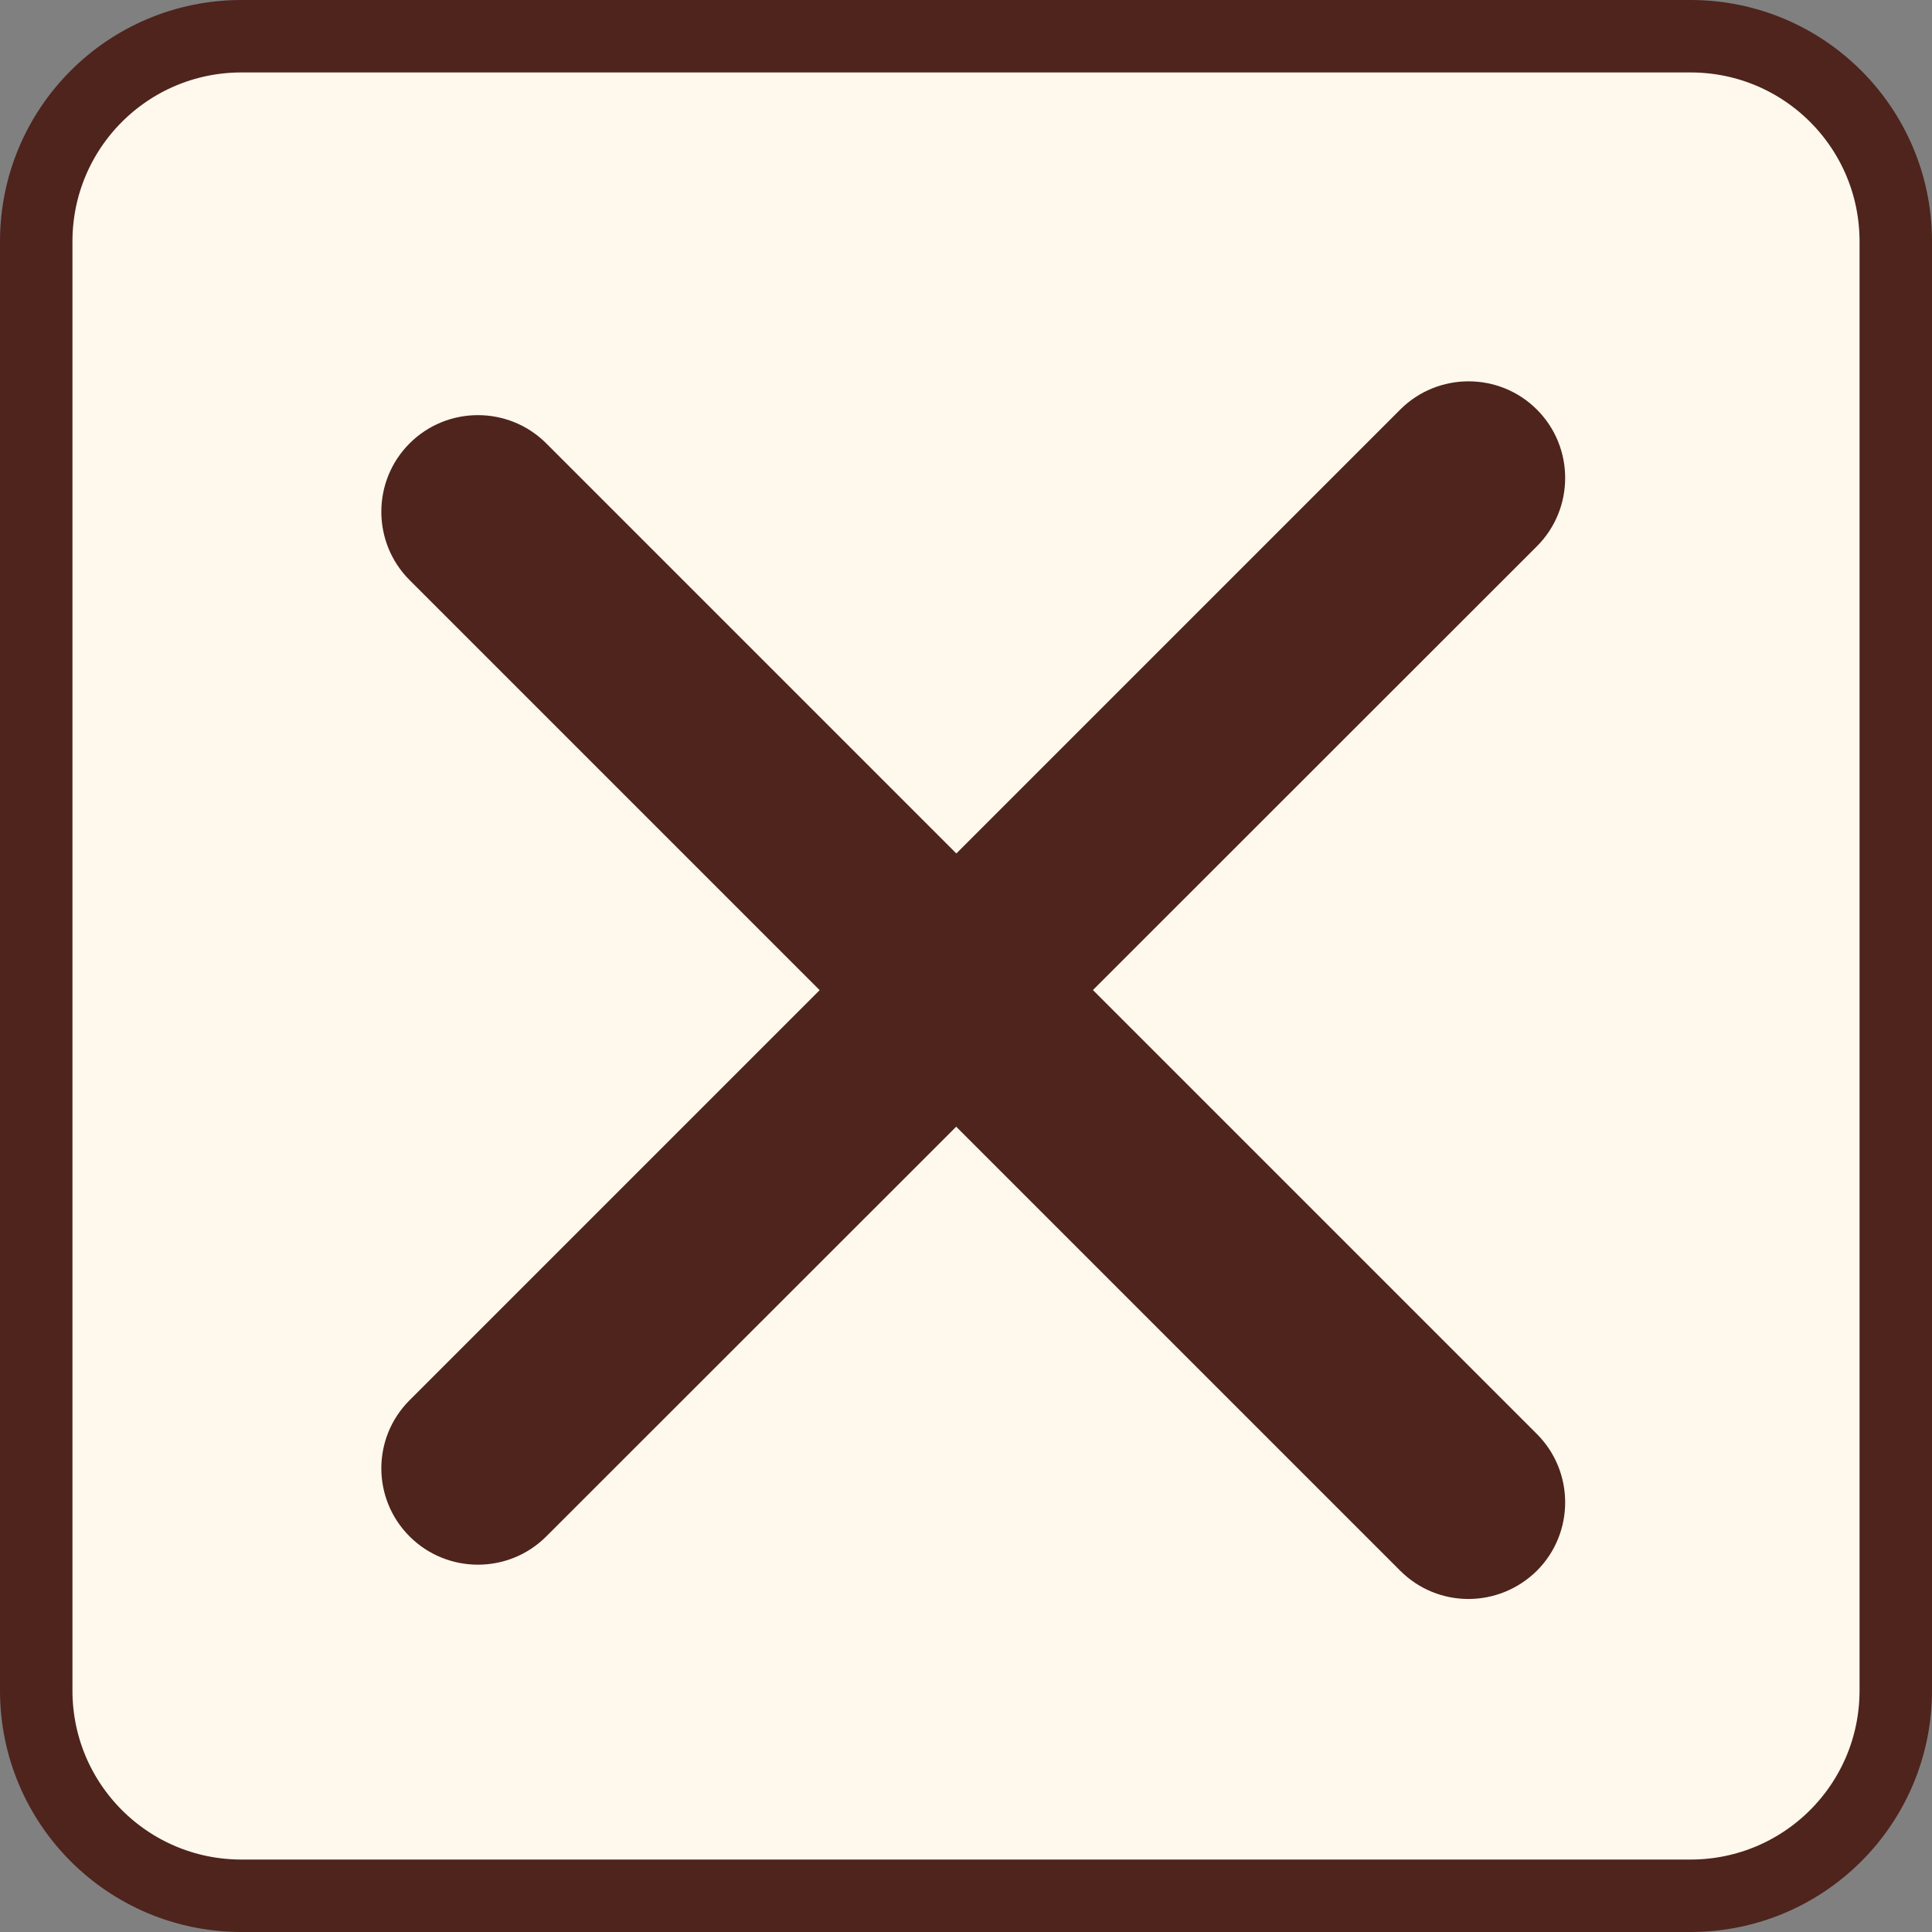 <?xml version="1.0" encoding="utf-8"?>
<!-- Generator: Adobe Illustrator 26.0.2, SVG Export Plug-In . SVG Version: 6.00 Build 0)  -->
<svg version="1.1" id="Layer_1" xmlns="http://www.w3.org/2000/svg" xmlns:xlink="http://www.w3.org/1999/xlink" x="0px" y="0px"
	 viewBox="0 0 40 40" style="enable-background:new 0 0 40 40;" xml:space="preserve">
<rect x="0" y="0" width="40" height="40" fill="#808080" stroke="none"/>
<style type="text/css">
	.st0{display:none;}
	.st1{display:inline;fill:#AB7E67;stroke:#AB7E67;stroke-width:1.5;}
	.st2{display:inline;fill:#D9D9D9;}
	.st3{fill:#FFF8ED;stroke:#4E241D;stroke-width:1.5;}
	.st4{fill:#4E241D;}
</style>
<g class="st0">
	<path class="st1" d="M5,0.75h30c2.35,0,4.25,1.9,4.25,4.25v30c0,2.35-1.9,4.25-4.25,4.25H5c-2.35,0-4.25-1.9-4.25-4.25V5
		C0.75,2.65,2.65,0.75,5,0.75z"/>
	<path class="st2" d="M8.48,28.99L28.99,8.48c0.78-0.78,2.05-0.78,2.83,0l0,0c0.78,0.78,0.78,2.05,0,2.83L11.31,31.81
		c-0.78,0.78-2.05,0.78-2.83,0l0,0C7.7,31.03,7.7,29.77,8.48,28.99z"/>
	<path class="st2" d="M28.99,32.52L8.48,12.01c-0.78-0.78-0.78-2.05,0-2.83l0,0c0.78-0.78,2.05-0.78,2.83,0l20.51,20.51
		c0.78,0.78,0.78,2.05,0,2.83l0,0C31.03,33.3,29.77,33.3,28.99,32.52z"/>
</g>
<g>
	<path class="st3" d="M5,0.75h30c2.35,0,4.25,1.9,4.25,4.25v30c0,2.35-1.9,4.25-4.25,4.25H5c-2.35,0-4.25-1.9-4.25-4.25V5
		C0.75,2.65,2.65,0.75,5,0.75z"/>
	<path class="st4" d="M8.48,28.99L28.99,8.48c0.78-0.78,2.05-0.78,2.83,0l0,0c0.78,0.78,0.78,2.05,0,2.83L11.31,31.81
		c-0.78,0.78-2.05,0.78-2.83,0l0,0C7.7,31.03,7.7,29.77,8.48,28.99z"/>
	<path class="st4" d="M28.99,32.52L8.48,12.01c-0.78-0.78-0.78-2.05,0-2.83l0,0c0.78-0.78,2.05-0.78,2.83,0l20.51,20.51
		c0.78,0.78,0.78,2.05,0,2.83l0,0C31.03,33.3,29.77,33.3,28.99,32.52z"/>
</g>
</svg>
